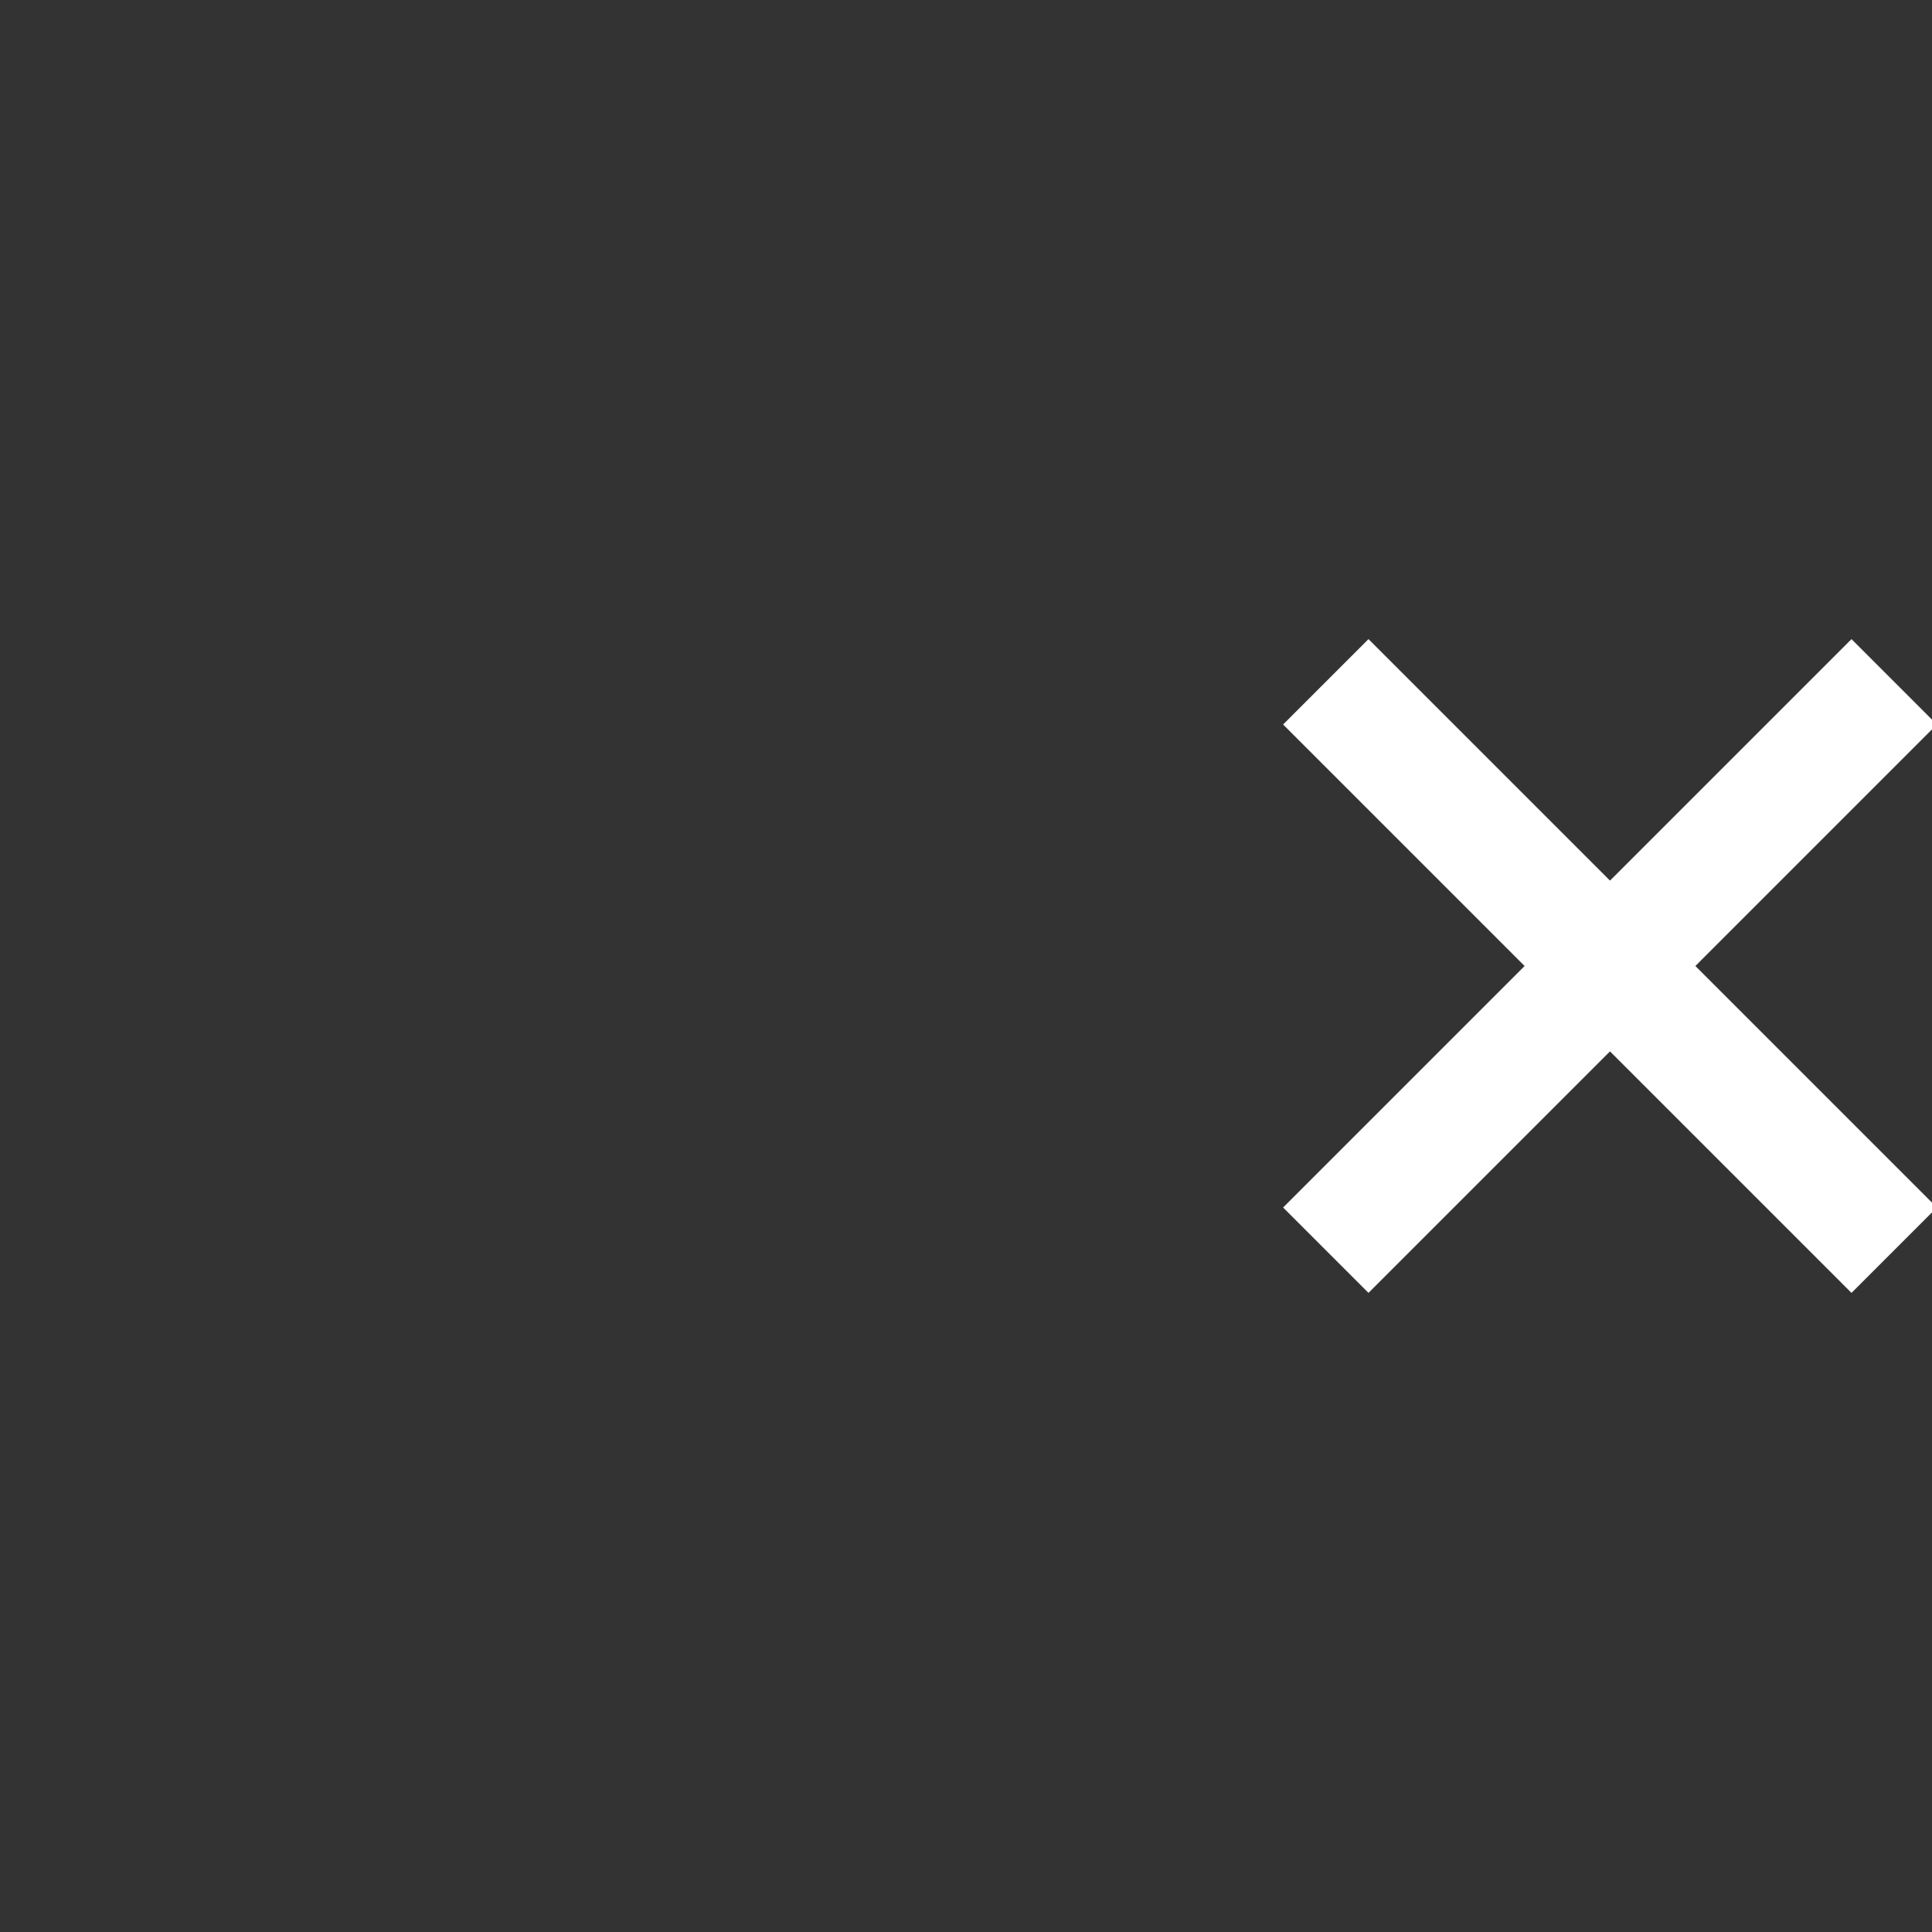 <svg width="48" height="48" viewBox="0 0 48 48" fill="none" xmlns="http://www.w3.org/2000/svg">
<rect x="0" y="0" width="48" height="48" fill="#333333" stroke="none"/>
<g clip-path="url(#clip0_390:461)">
<path d="M46 18L34 30" stroke="white" stroke-width="3" stroke-linecap="square"/>
<path d="M34 18L46 30" stroke="white" stroke-width="3" stroke-linecap="square"/>
</g>
</svg>

